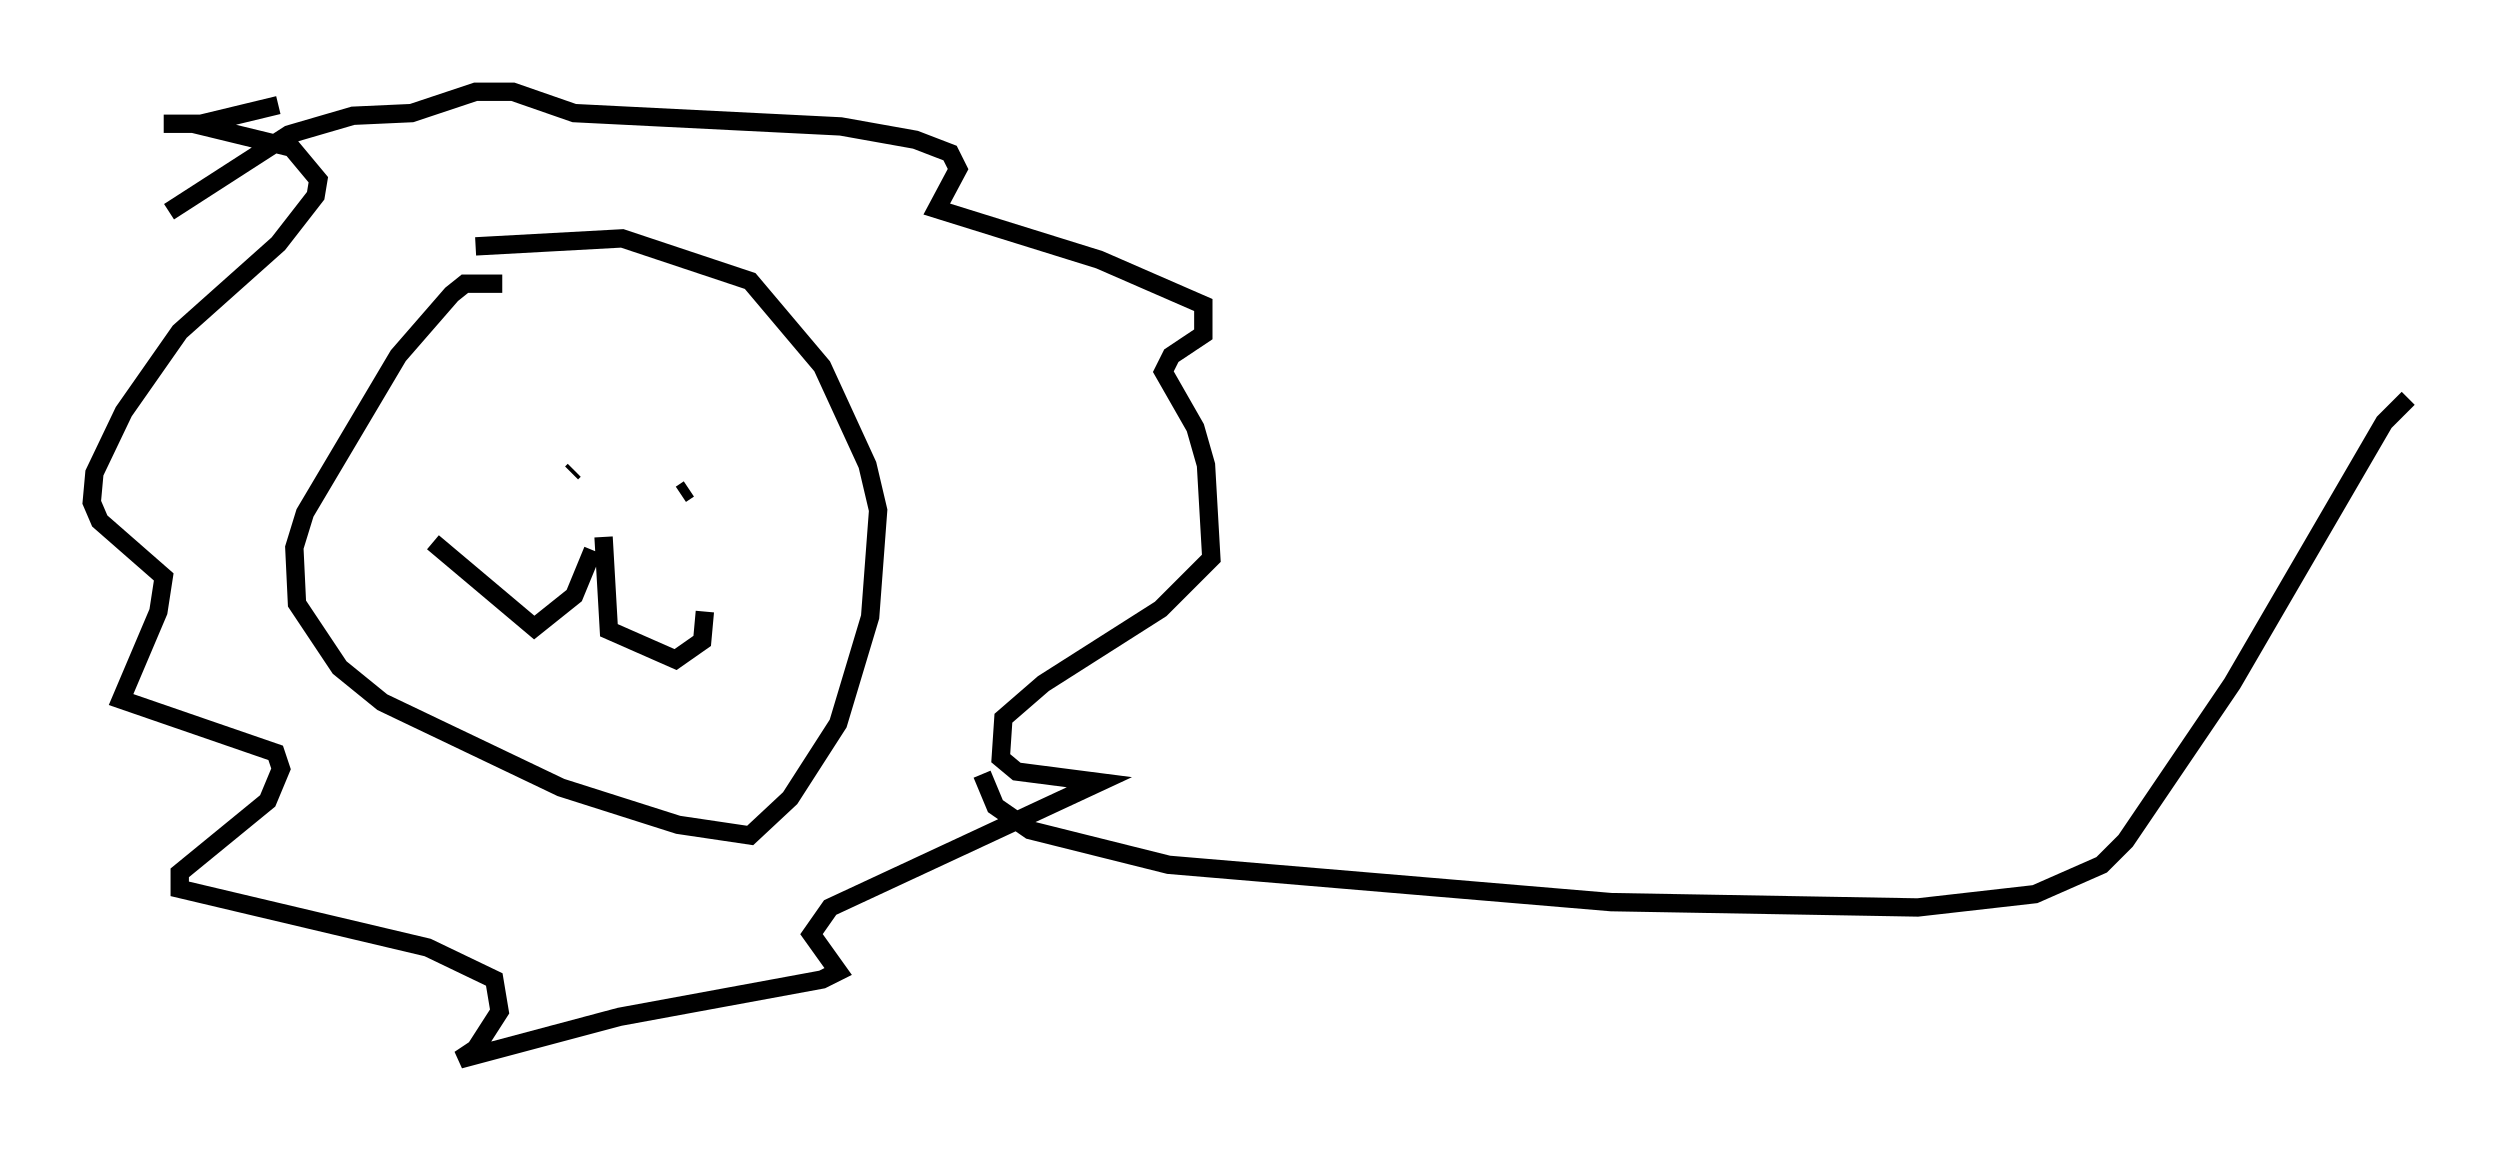 <?xml version="1.0" encoding="utf-8" ?>
<svg baseProfile="full" height="62.726" version="1.1" width="136.223" xmlns="http://www.w3.org/2000/svg" xmlns:ev="http://www.w3.org/2001/xml-events" xmlns:xlink="http://www.w3.org/1999/xlink"><defs /><rect fill="white" height="62.726" width="136.223" x="0" y="0" /><path d="M30.709, 16.33 m-3.341, -0.872 l-2.034, 0.0 -0.726, 0.581 l-2.905, 3.341 -5.084, 8.57 l-0.581, 1.888 0.145, 3.05 l2.324, 3.486 2.324, 1.888 l9.732, 4.648 6.391, 2.034 l3.922, 0.581 2.179, -2.034 l2.615, -4.067 1.743, -5.81 l0.436, -5.81 -0.581, -2.469 l-2.469, -5.374 -3.922, -4.648 l-6.972, -2.324 -7.989, 0.436 m5.374, 12.201 l-0.145, 0.145 m5.81, -1.598 l0.0, 0.0 m-0.436, 2.179 l0.0, 0.0 m1.017, 0.291 l-0.436, 0.291 m-4.212, 2.324 l0.291, 5.084 3.631, 1.598 l1.453, -1.017 0.145, -1.598 m-6.101, -3.341 l-1.017, 2.469 -2.179, 1.743 l-5.52, -4.648 m-14.38, -18.011 l6.536, -4.212 3.486, -1.017 l3.196, -0.145 3.486, -1.162 l2.034, 0.0 3.341, 1.162 l14.525, 0.726 4.067, 0.726 l1.888, 0.726 0.436, 0.872 l-1.162, 2.179 8.86, 2.76 l5.665, 2.469 0.0, 1.598 l-1.743, 1.162 -0.436, 0.872 l1.743, 3.05 0.581, 2.034 l0.291, 5.084 -2.76, 2.76 l-6.391, 4.067 -2.179, 1.888 l-0.145, 2.179 0.872, 0.726 l4.503, 0.581 -14.67, 6.827 l-1.017, 1.453 1.453, 2.034 l-0.872, 0.436 -11.039, 2.034 l-8.715, 2.324 0.872, -0.581 l1.307, -2.034 -0.291, -1.743 l-3.631, -1.743 -13.508, -3.196 l0.0, -0.872 4.793, -3.922 l0.726, -1.743 -0.291, -0.872 l-8.425, -2.905 2.034, -4.793 l0.291, -1.888 -3.486, -3.05 l-0.436, -1.017 0.145, -1.598 l1.598, -3.341 3.05, -4.358 l5.374, -4.793 2.034, -2.615 l0.145, -0.872 -1.453, -1.743 l-5.374, -1.307 -1.598, 0.0 l2.034, 0.0 4.212, -1.017 m38.346, 36.458 l0.726, 1.743 1.888, 1.307 l7.553, 1.888 24.112, 2.034 l16.704, 0.291 6.391, -0.726 l3.631, -1.598 1.307, -1.307 l5.81, -8.57 8.279, -14.235 l1.307, -1.307 " fill="none" stroke="black" stroke-width="1" /></svg>